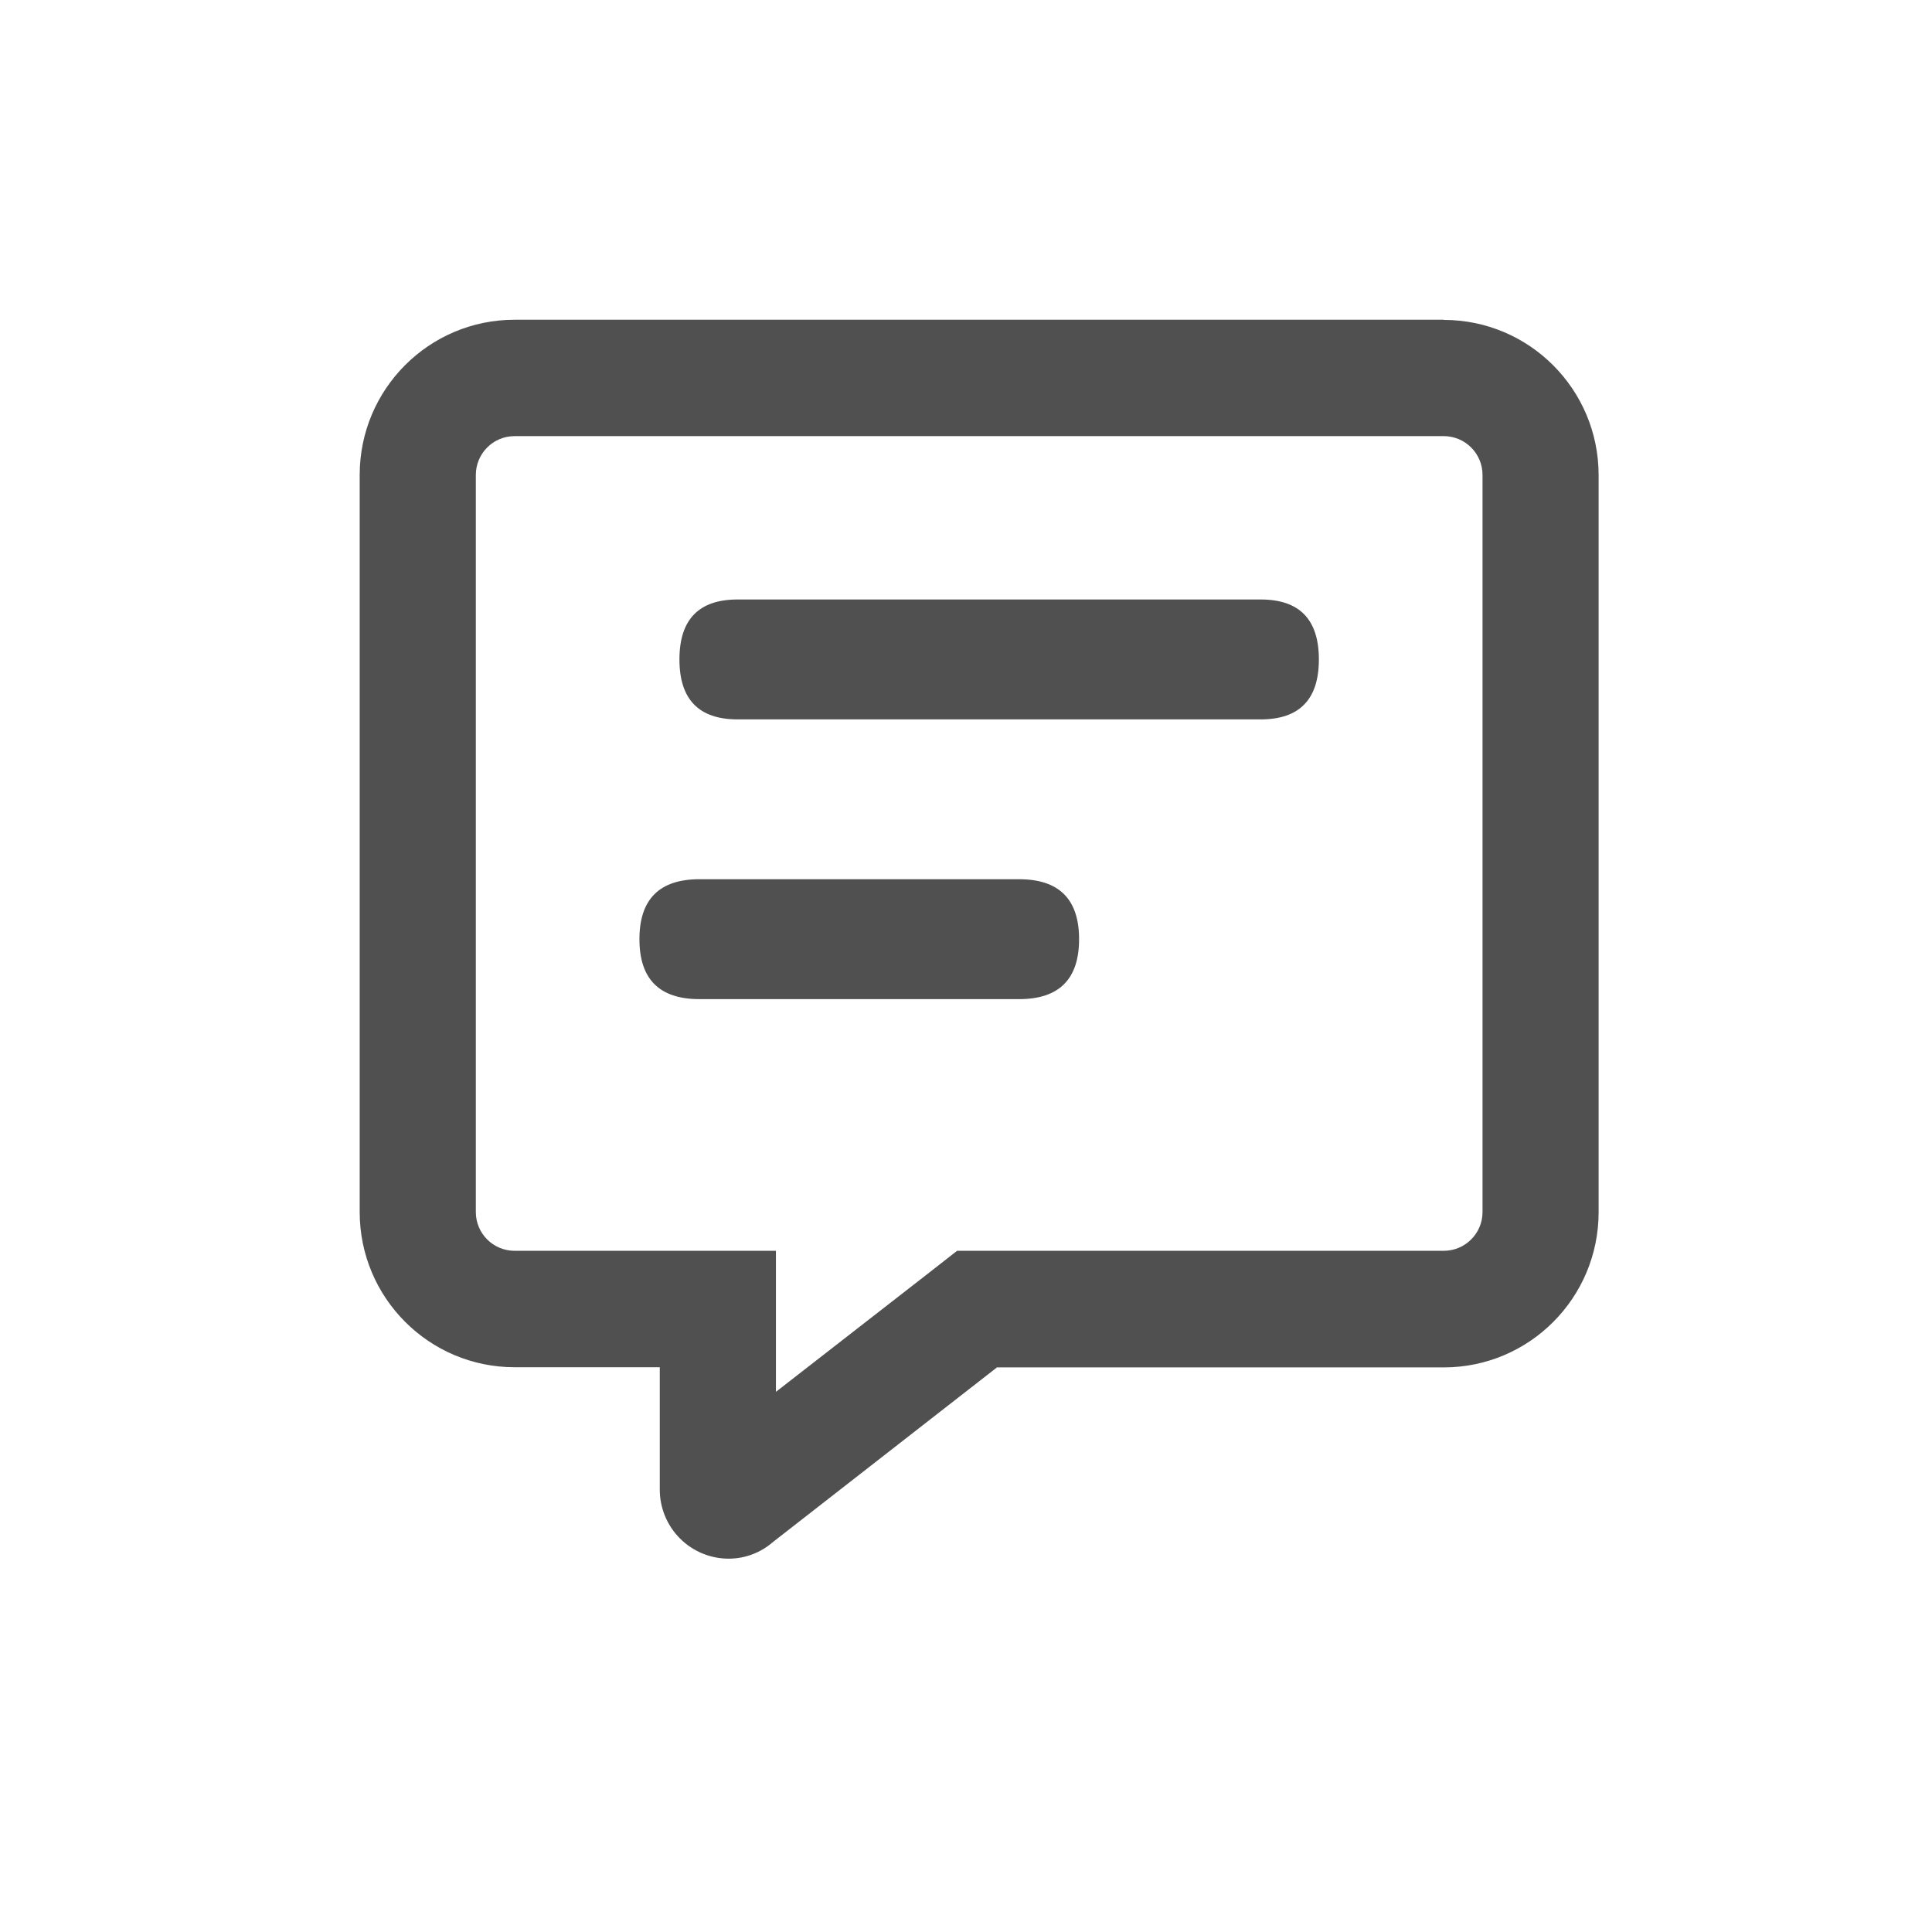 <svg width="34" height="34" viewBox="0 0 34 34" fill="none" xmlns="http://www.w3.org/2000/svg">
<path d="M23.21 11.605C23.21 12.308 22.869 12.66 22.187 12.66H12.98C12.298 12.66 11.957 12.308 11.957 11.605C11.957 10.902 12.298 10.55 12.98 10.55H22.187C22.869 10.55 23.21 10.902 23.21 11.605Z" fill="#505050"/>
<path d="M18.99 16.528C18.99 17.232 18.638 17.583 17.935 17.583H12.308C11.605 17.583 11.253 17.232 11.253 16.528C11.253 15.825 11.605 15.473 12.308 15.473H17.935C18.638 15.473 18.99 15.825 18.99 16.528Z" fill="#505050"/>
<path fill-rule="evenodd" clip-rule="evenodd" d="M9.056 5.627H25.408V5.63C26.913 5.63 28.133 6.853 28.133 8.361V21.333C28.133 22.841 26.913 24.064 25.408 24.064H17.545L13.604 27.136C13.388 27.325 13.113 27.429 12.827 27.43C12.505 27.431 12.195 27.303 11.967 27.075C11.739 26.847 11.611 26.538 11.611 26.215V24.061H9.056C7.55 24.061 6.33 22.838 6.33 21.33V8.358C6.33 6.849 7.55 5.627 9.056 5.627ZM26.09 8.358C26.09 7.981 25.784 7.675 25.408 7.675H9.056C8.679 7.675 8.374 7.981 8.374 8.358V21.33C8.374 21.707 8.679 22.012 9.056 22.012H13.655V24.494L16.288 22.446L16.843 22.012H25.408C25.784 22.012 26.09 21.707 26.09 21.33V8.358Z" fill="#505050"/>
</svg>
